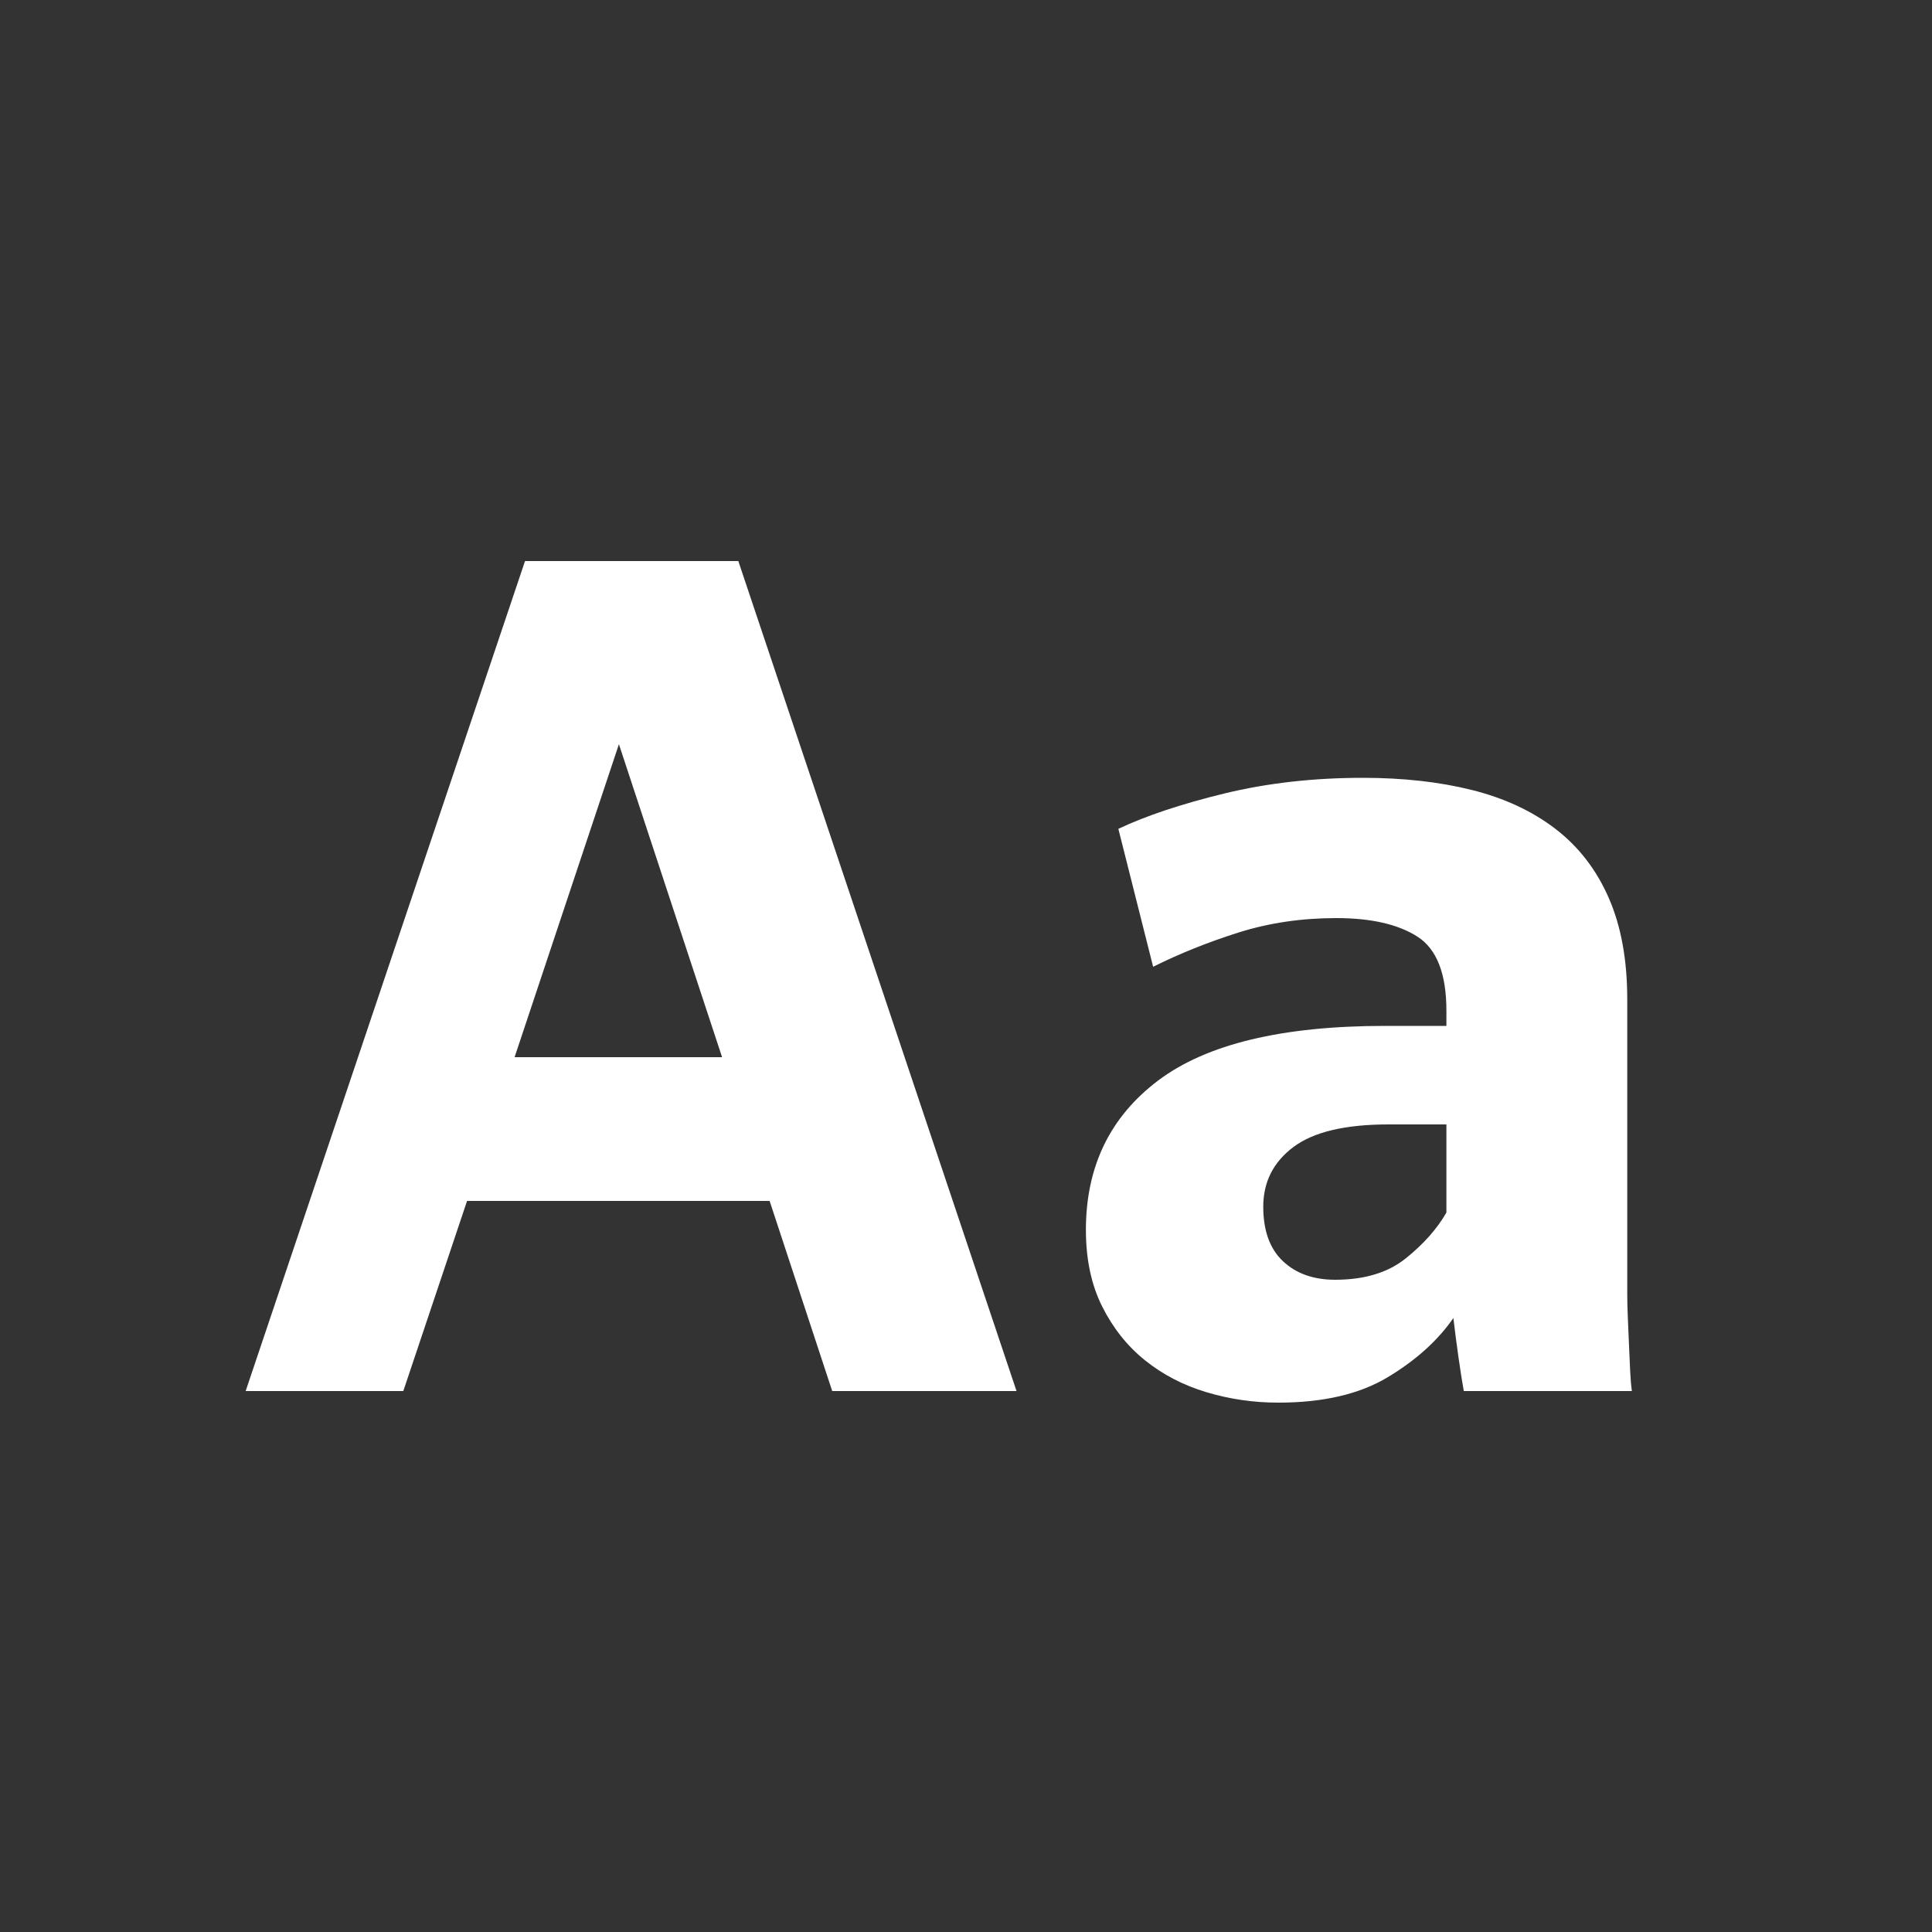 <svg width="100" height="100" viewBox="0 0 100 100" xmlns="http://www.w3.org/2000/svg"><rect x="0" y="0" width="100" height="100" fill="#333333" stroke="none"/><g fill="white" fill-rule="evenodd"><path d="M32.035 38.52l-5.4 16.2h10.74l-5.34-16.2zm7.8 23.64h-15.66l-3.3 9.84h-8.16l14.46-42.96h11.04L52.615 72h-9.54l-3.24-9.84zM69.106 66.24c1.52 0 2.74-.37 3.66-1.11.92-.74 1.62-1.53 2.1-2.37V58.2h-3c-2.24 0-3.88.39-4.92 1.17-1.04.78-1.56 1.81-1.56 3.09 0 1.24.34 2.18 1.02 2.82.68.64 1.58.96 2.7.96zm6.66 5.76c-.08-.44-.17-1.01-.27-1.71s-.19-1.39-.27-2.07c-.8 1.16-1.93 2.18-3.39 3.06-1.46.88-3.35 1.32-5.67 1.32-1.28 0-2.52-.18-3.72-.54-1.2-.36-2.26-.91-3.18-1.65-.92-.74-1.66-1.67-2.22-2.79-.56-1.12-.84-2.44-.84-3.96 0-3.28 1.25-5.86 3.75-7.74s6.41-2.82 11.73-2.82h3.18v-.78c0-1.92-.5-3.2-1.5-3.84-1-.64-2.4-.96-4.2-.96-1.8 0-3.49.25-5.07.75s-3.05 1.09-4.41 1.77l-1.8-7.14c1.44-.68 3.27-1.29 5.49-1.83s4.61-.81 7.17-.81c2.08 0 3.96.21 5.64.63 1.68.42 3.12 1.09 4.32 2.01 1.2.92 2.12 2.11 2.76 3.57.64 1.46.96 3.21.96 5.25v15.24c0 .36.01.77.03 1.23l.06 1.41c.02.48.04.93.06 1.35.02.42.05.77.09 1.05h-8.7z"></path></g></svg>